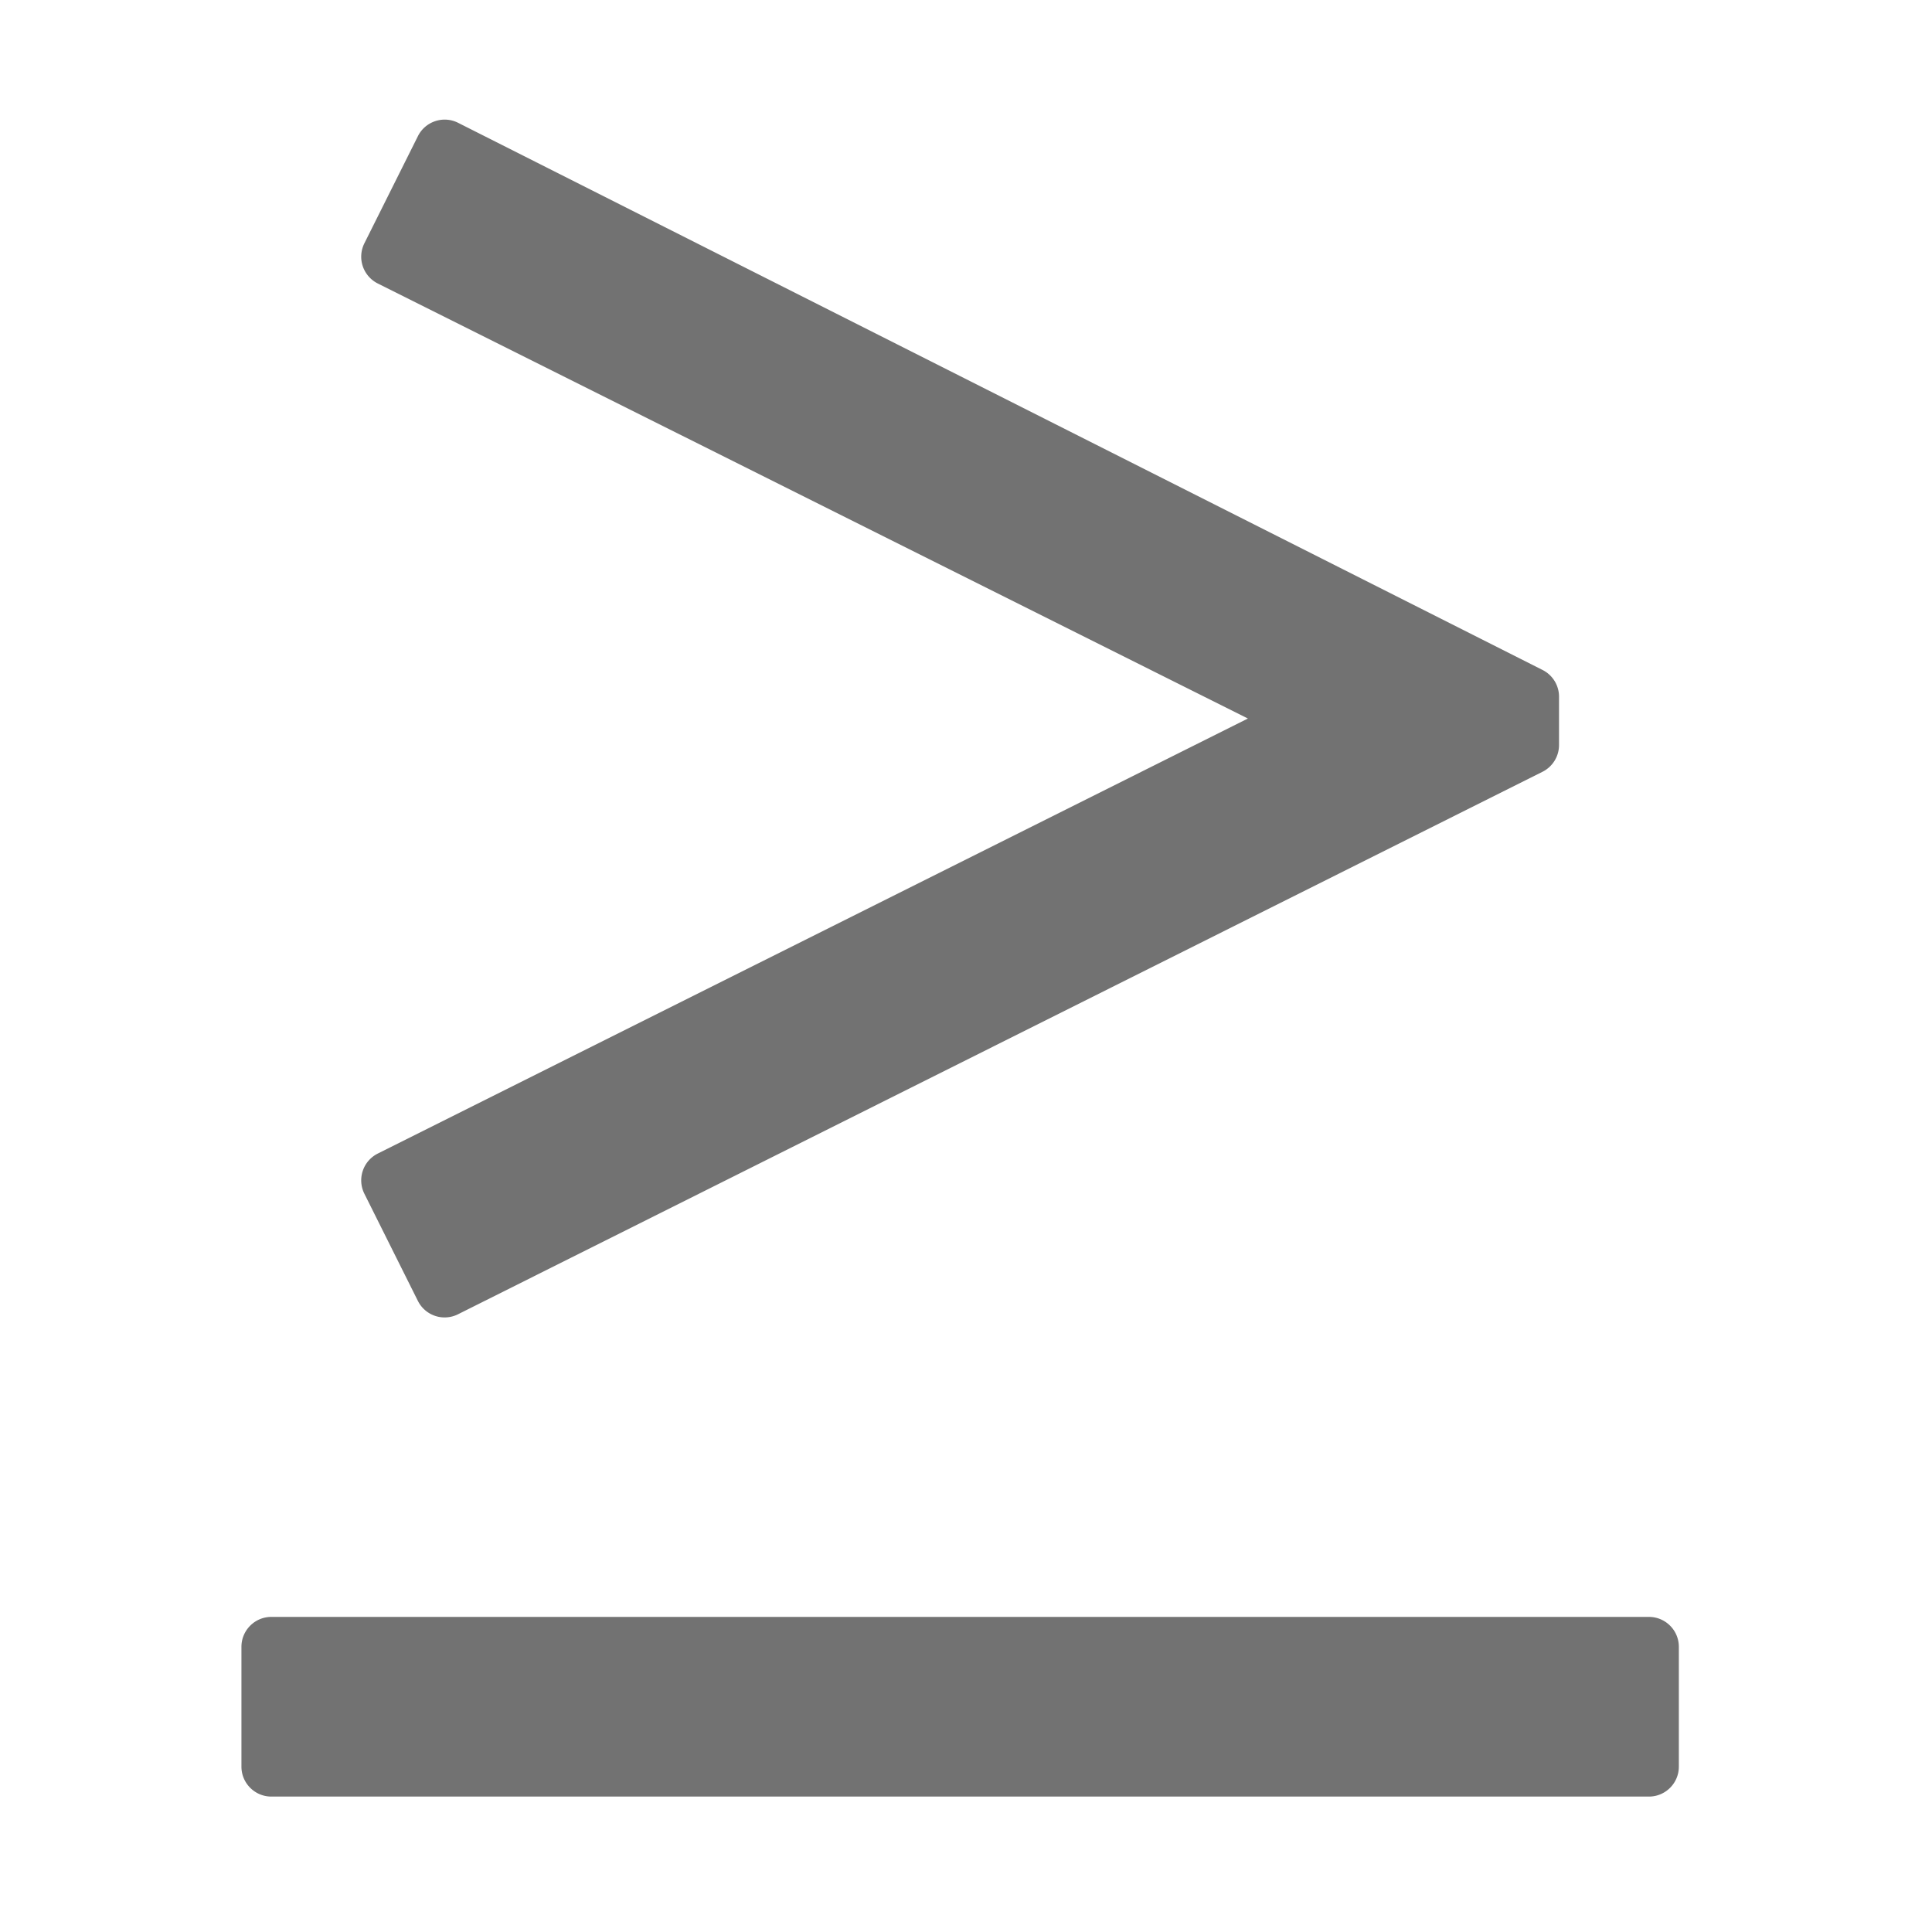 ﻿<?xml version='1.0' encoding='UTF-8'?>
<svg viewBox="-3.999 0.003 32 32" xmlns="http://www.w3.org/2000/svg">
  <g transform="matrix(0.062, 0, 0, 0.062, 0, 0)">
    <path d="M32.84, 318.95L47.13, 347.57A7.986 7.986 0 0 0 57.86, 351.15L347.57, 206.23A7.996 7.996 0 0 0 351.99, 199.08L351.99, 186.17C351.99, 183.15 350.29, 180.39 347.59, 179.03L57.87, 32.85C53.92, 30.87 49.11, 32.48 47.14, 36.43L32.84, 65.05A8.006 8.006 0 0 0 36.42, 75.78L268.87, 192L36.42, 308.22A8.006 8.006 0 0 0 32.84, 318.95zM376, 432L8, 432C3.58, 432 0, 435.58 0, 440L0, 472C0, 476.42 3.58, 480 8, 480L376, 480C380.42, 480 384, 476.42 384, 472L384, 440C384, 435.58 380.42, 432 376, 432z" fill="#727272" fill-opacity="1" class="Black" />
  </g>
</svg>